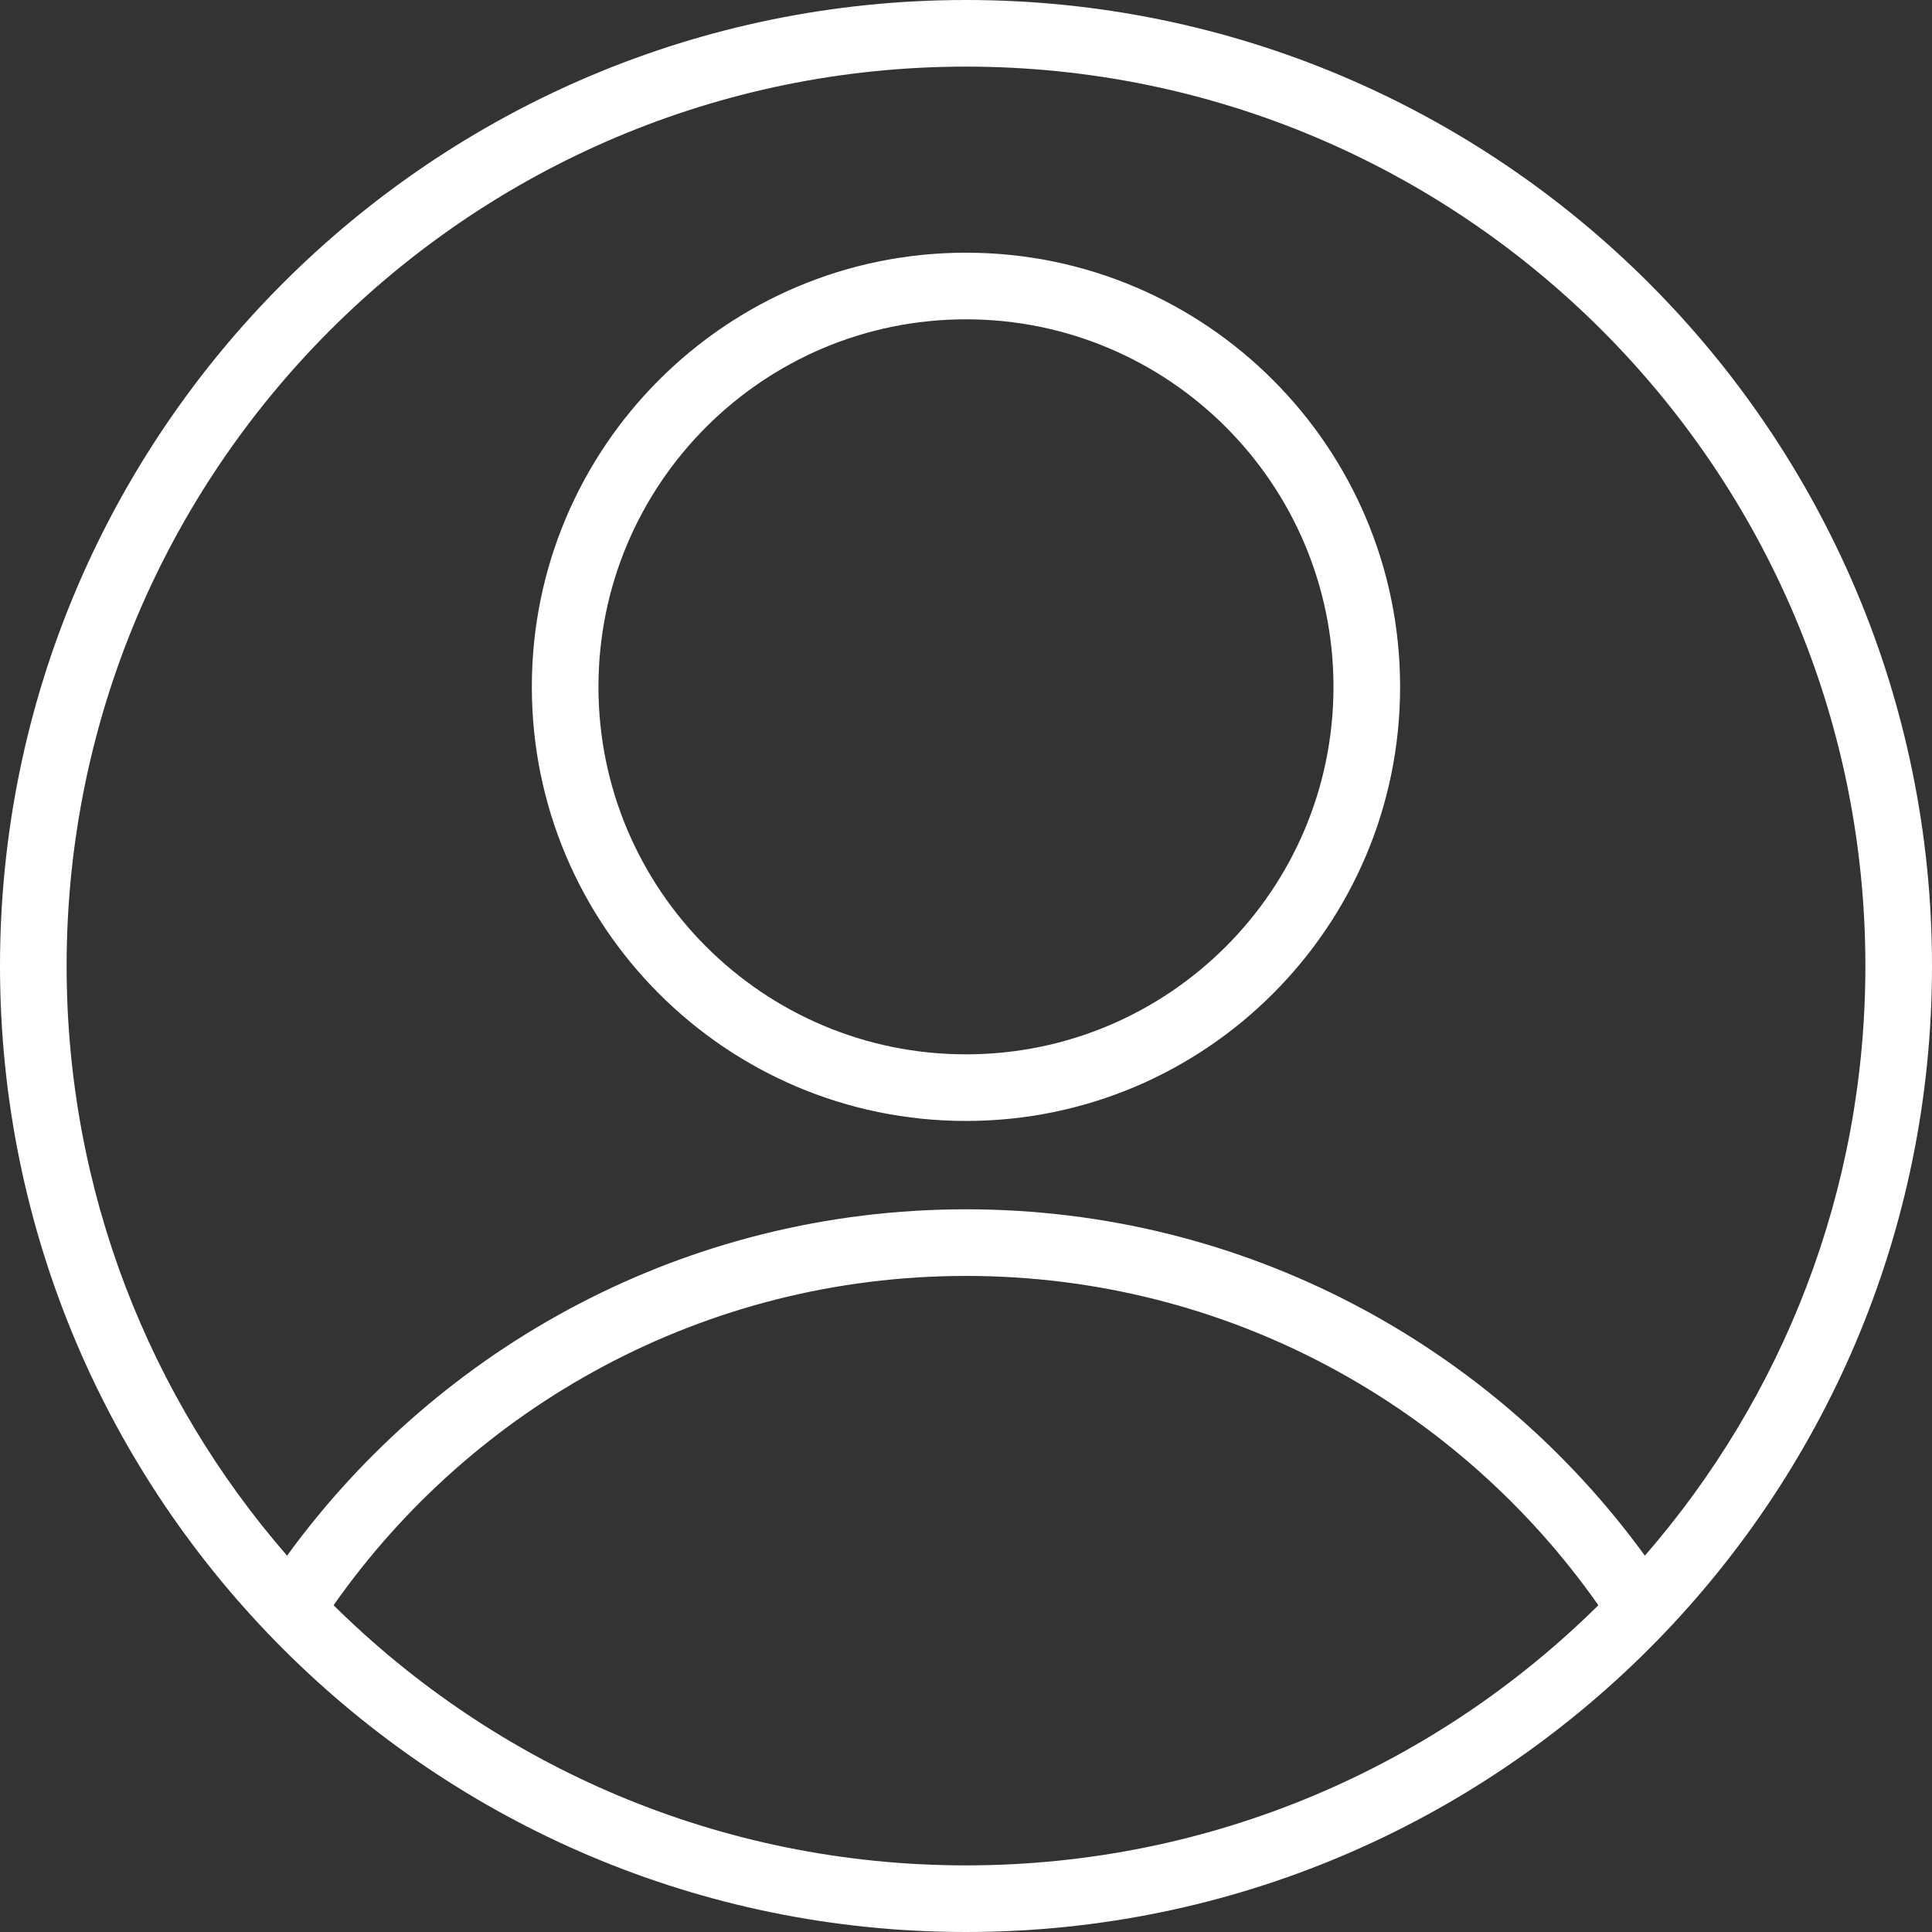 <svg width="29" height="29" viewBox="0 0 29 29" fill="none" xmlns="http://www.w3.org/2000/svg">
<rect x="0" y="0" width="29" height="29" fill="#333333" stroke="none"/>
<path fill-rule="evenodd" clip-rule="evenodd" d="M14.5 0C6.497 0 0 6.497 0 14.5C0 22.503 6.497 29 14.5 29C22.502 29 29 22.503 29 14.5C29 6.497 22.502 0 14.5 0ZM23.992 24.095C21.895 21.107 18.424 19.152 14.5 19.152C10.575 19.152 7.104 21.107 5.007 24.095C7.446 26.509 10.8 28 14.5 28C18.199 28 21.553 26.509 23.992 24.095ZM24.69 23.351C26.751 20.981 28 17.885 28 14.5C28 7.049 21.95 1 14.5 1C7.049 1 1 7.049 1 14.5C1 17.885 2.248 20.981 4.309 23.351C6.598 20.202 10.312 18.152 14.5 18.152C18.688 18.152 22.401 20.202 24.69 23.351ZM14.5 3.793C10.903 3.793 7.983 6.713 7.983 10.31C7.983 13.906 10.903 16.826 14.5 16.826C18.096 16.826 21.016 13.906 21.016 10.31C21.016 6.713 18.096 3.793 14.5 3.793ZM14.5 4.793C17.544 4.793 20.016 7.265 20.016 10.31C20.016 13.354 17.544 15.826 14.5 15.826C11.455 15.826 8.983 13.354 8.983 10.31C8.983 7.265 11.455 4.793 14.5 4.793Z" fill="white"/>
</svg>
